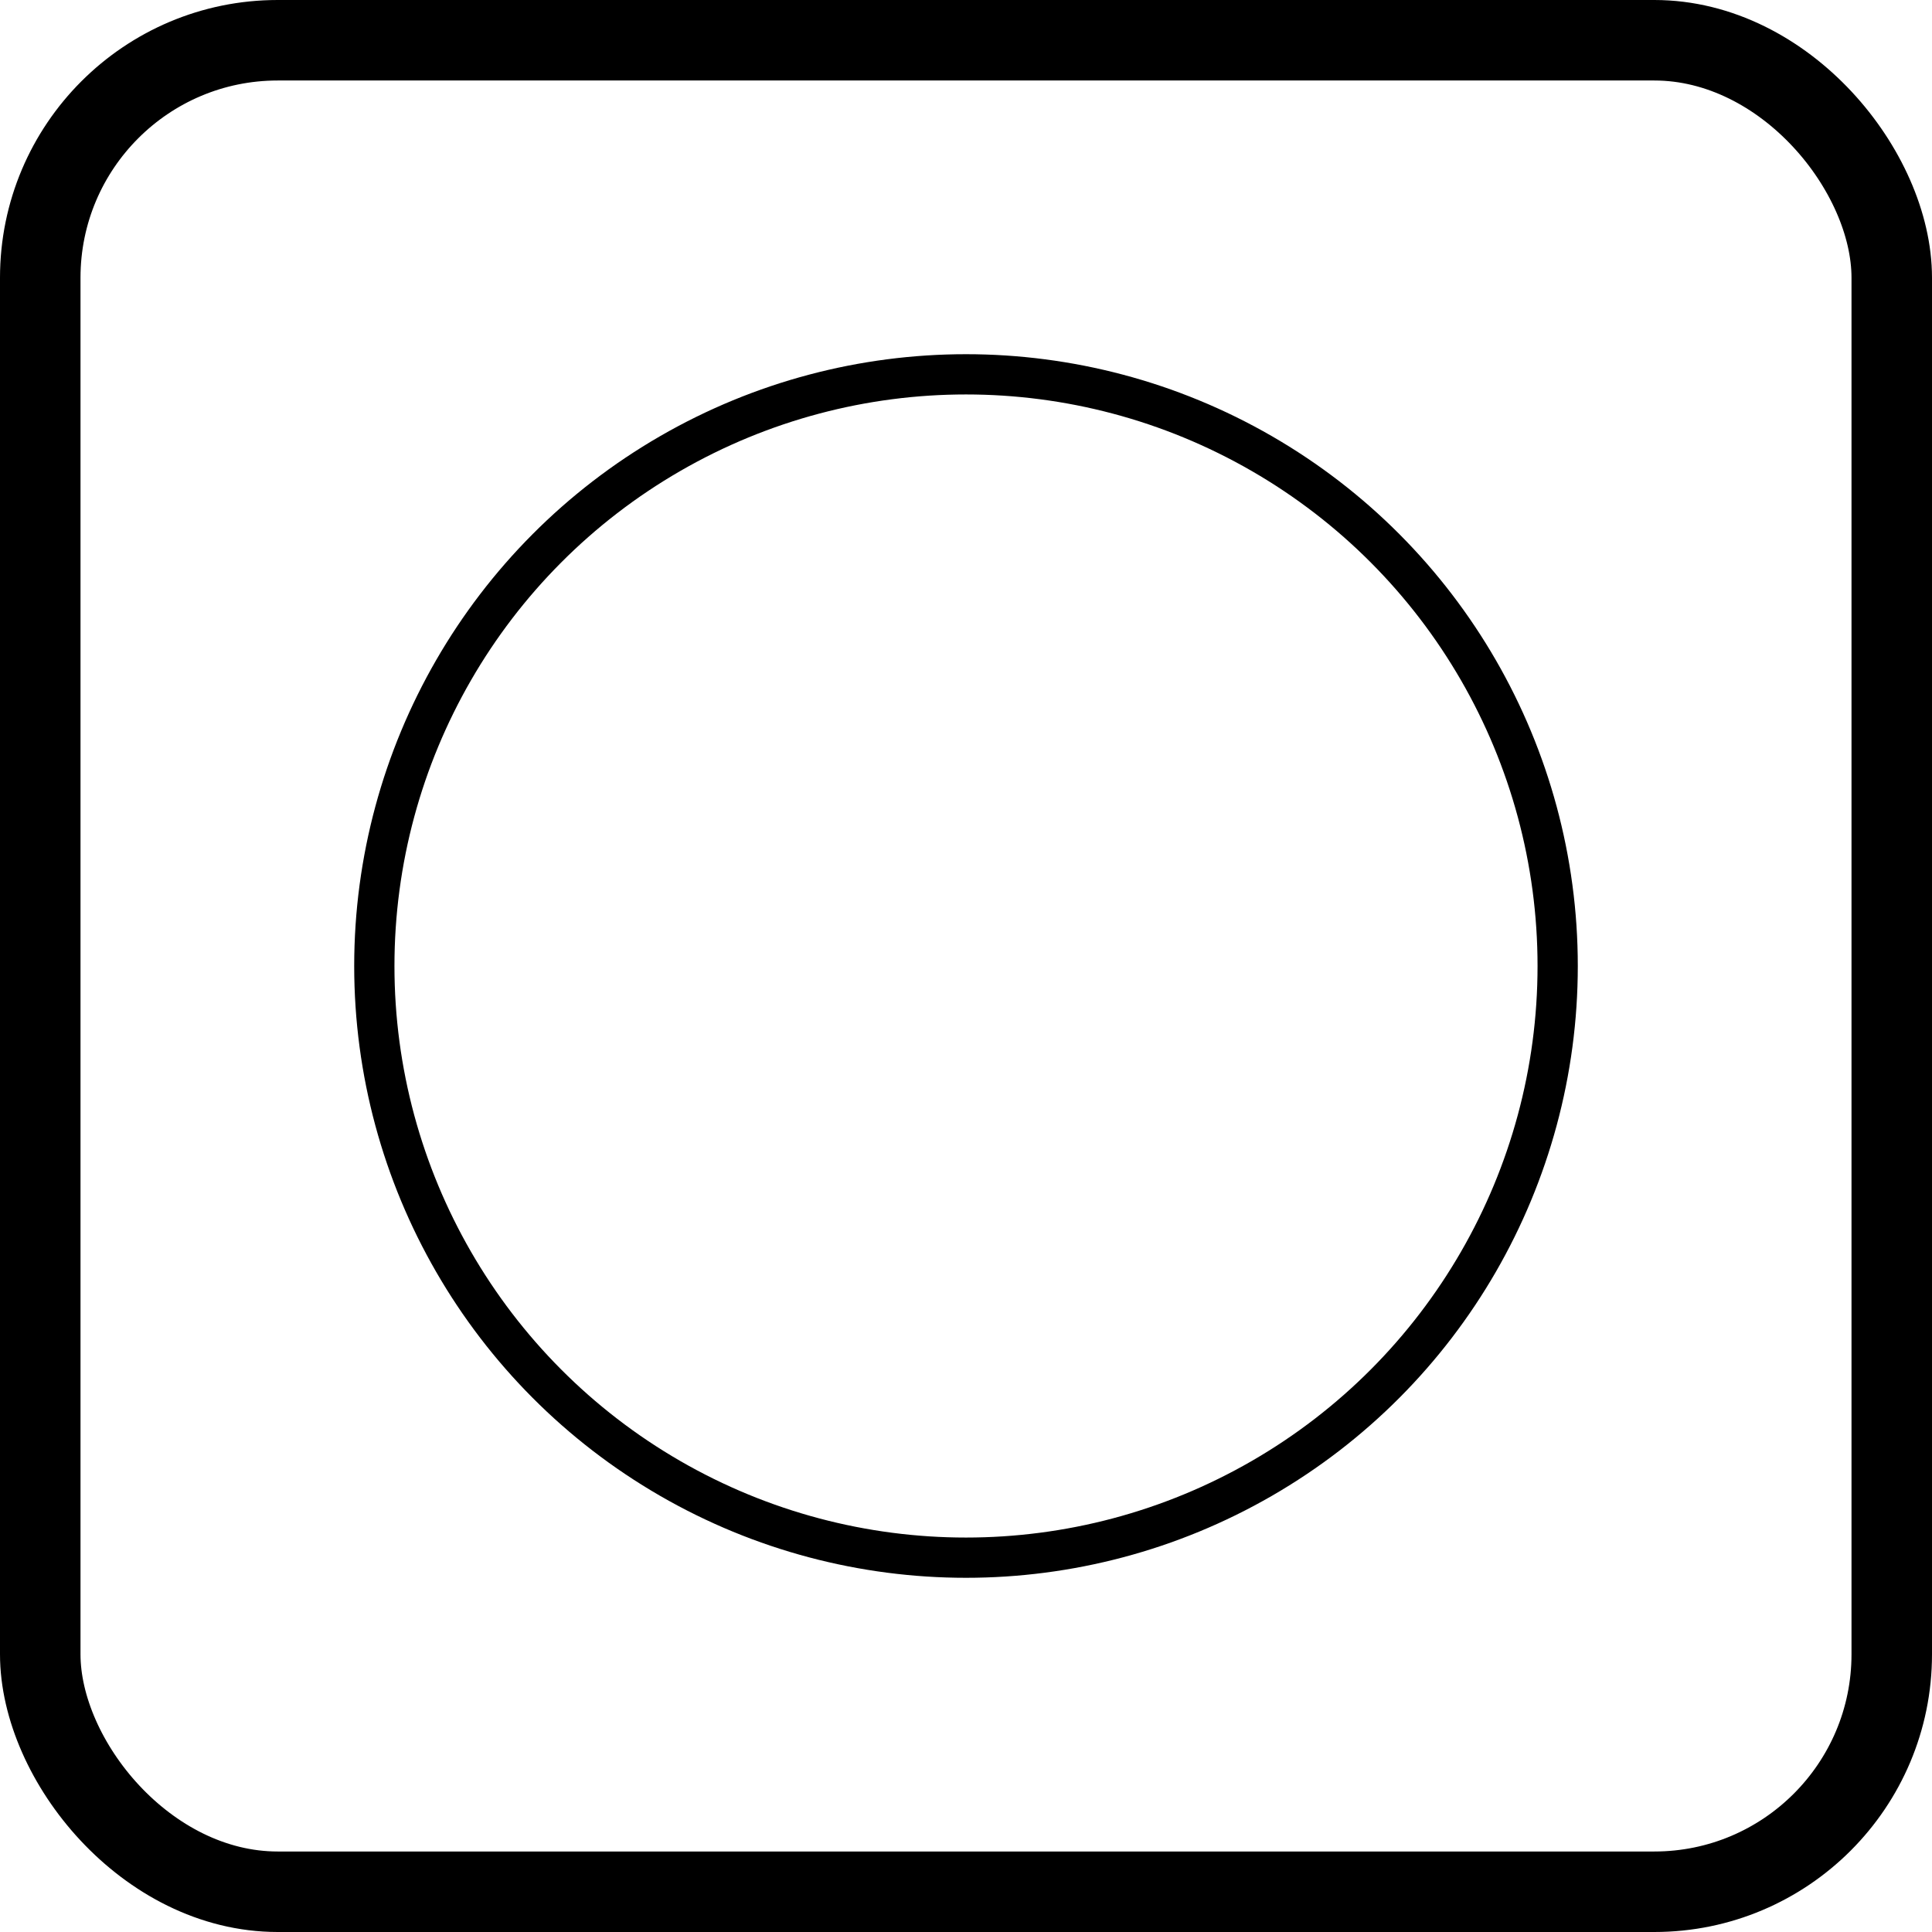 <svg height="960" viewBox="0 0 960 960" width="960" xmlns="http://www.w3.org/2000/svg"><g fill="none" fill-rule="evenodd" stroke="#000" stroke-linejoin="round"><rect height="920" rx="118" stroke-width="40" width="920" x="20" y="20"/><circle cx="480" cy="480" r="294" stroke-width="20"/></g></svg>
